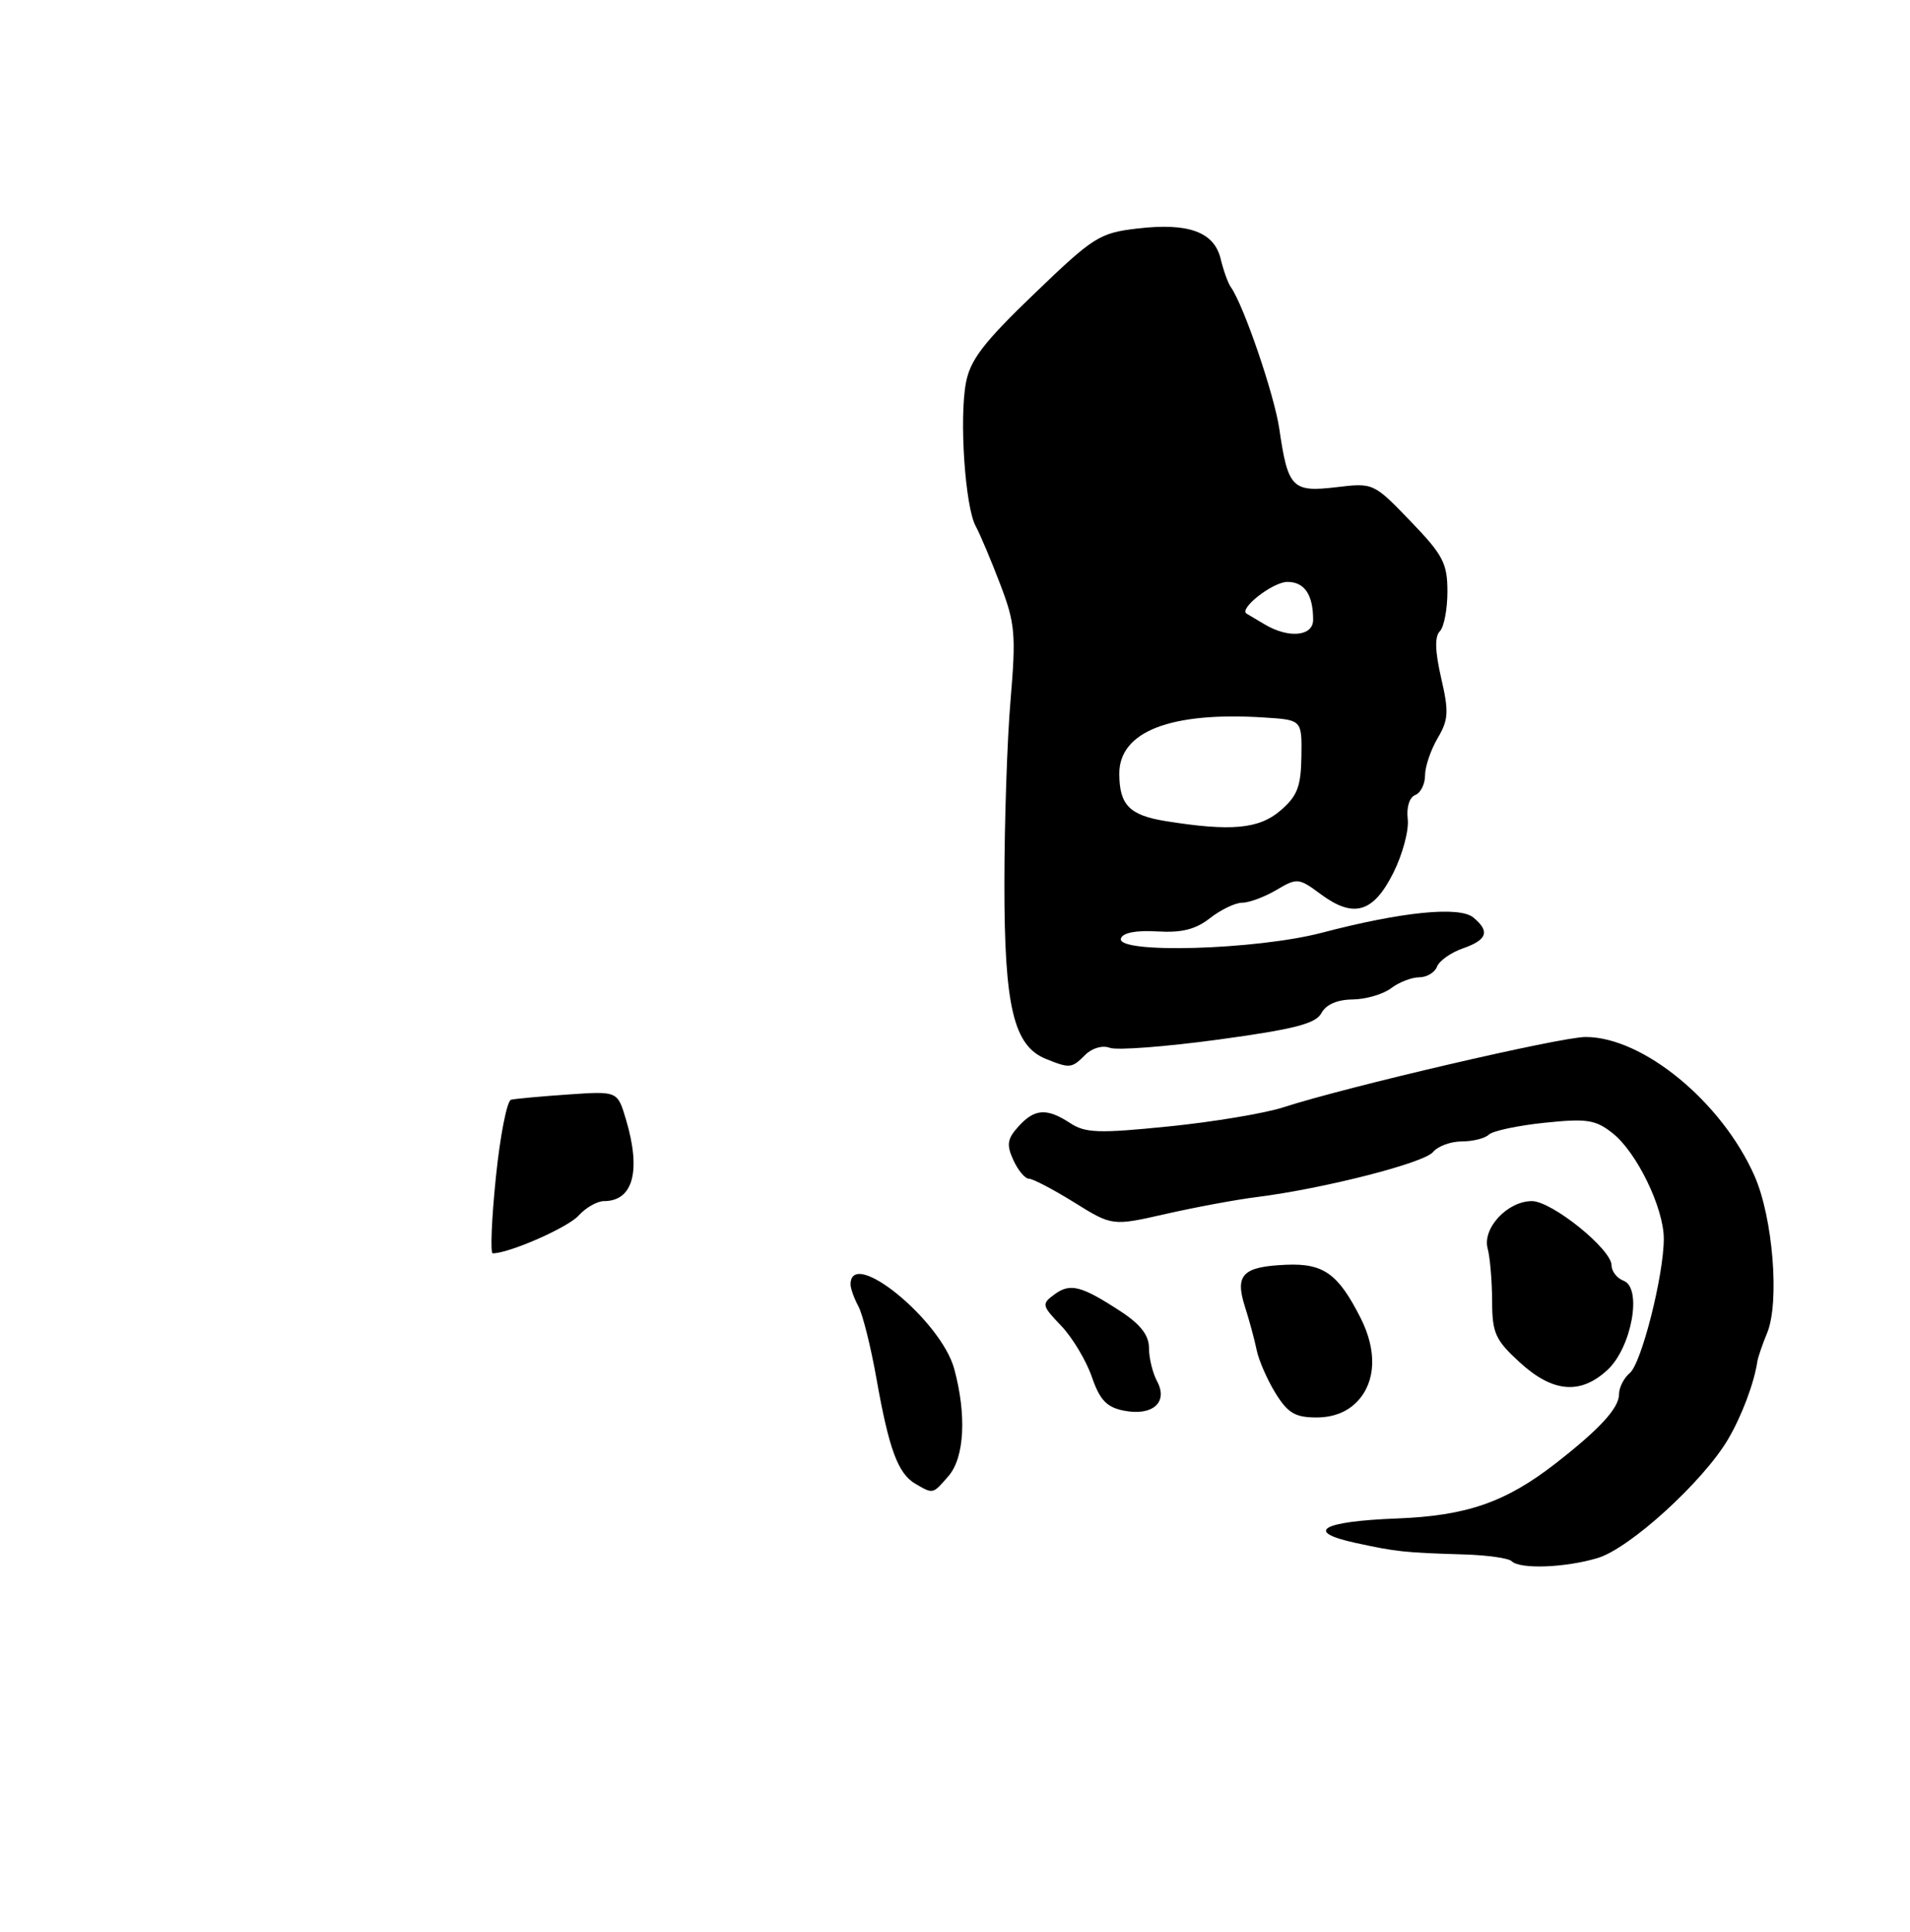 <?xml version="1.0" encoding="UTF-8" standalone="no"?>
<!DOCTYPE svg PUBLIC "-//W3C//DTD SVG 1.1//EN" "http://www.w3.org/Graphics/SVG/1.1/DTD/svg11.dtd" >
<svg xmlns="http://www.w3.org/2000/svg" xmlns:xlink="http://www.w3.org/1999/xlink" version="1.1" viewBox="0 0 256 259">
 <g >
 <path fill="currentColor"
d=" M 214.14 208.84 C 218.44 207.55 228.26 198.61 231.61 192.93 C 233.44 189.83 235.11 185.39 235.54 182.50 C 235.62 181.95 236.21 180.22 236.86 178.65 C 238.54 174.54 237.63 163.20 235.15 157.60 C 230.76 147.69 220.20 139.00 212.52 139.00 C 209.16 139.00 180.42 145.69 172.00 148.43 C 169.53 149.23 162.61 150.39 156.64 150.99 C 147.27 151.94 145.46 151.88 143.43 150.54 C 140.29 148.49 138.67 148.60 136.50 151.00 C 135.00 152.66 134.88 153.44 135.82 155.50 C 136.45 156.88 137.39 158.00 137.91 158.00 C 138.44 158.00 141.16 159.43 143.97 161.17 C 149.08 164.35 149.08 164.35 156.29 162.71 C 160.26 161.81 165.75 160.79 168.50 160.45 C 177.43 159.32 190.84 155.90 192.06 154.43 C 192.71 153.64 194.45 153.00 195.92 153.00 C 197.40 153.00 199.03 152.59 199.55 152.09 C 200.07 151.59 203.43 150.87 207.00 150.50 C 212.67 149.91 213.84 150.08 216.13 151.89 C 219.37 154.43 223.00 161.92 223.00 166.04 C 223.00 170.93 220.01 182.75 218.44 184.05 C 217.65 184.71 217.00 185.99 217.00 186.89 C 217.00 188.74 214.42 191.55 208.50 196.16 C 201.80 201.37 196.59 203.18 187.23 203.54 C 177.11 203.93 174.77 205.31 181.67 206.81 C 187.12 208.00 188.22 208.12 196.18 208.36 C 199.31 208.45 202.19 208.86 202.60 209.26 C 203.71 210.37 209.77 210.15 214.14 208.84 Z  M 127.13 197.85 C 129.27 195.39 129.57 189.66 127.90 183.50 C 126.13 176.97 114.00 167.08 114.00 172.17 C 114.00 172.70 114.47 174.02 115.05 175.10 C 115.63 176.18 116.72 180.54 117.47 184.78 C 119.15 194.27 120.36 197.53 122.69 198.89 C 125.10 200.29 125.00 200.31 127.13 197.85 Z  M 155.10 185.18 C 154.49 184.05 154.00 182.04 154.00 180.70 C 154.00 178.99 152.88 177.54 150.25 175.81 C 144.94 172.34 143.45 171.95 141.35 173.49 C 139.58 174.79 139.62 174.98 142.23 177.71 C 143.73 179.28 145.57 182.35 146.33 184.53 C 147.40 187.65 148.32 188.62 150.60 189.08 C 154.45 189.85 156.60 187.99 155.10 185.18 Z  M 181.96 187.81 C 184.42 185.18 184.57 181.04 182.38 176.70 C 179.37 170.74 177.41 169.33 172.43 169.53 C 166.55 169.78 165.49 170.84 166.86 175.15 C 167.45 176.99 168.16 179.62 168.44 181.00 C 168.73 182.38 169.86 184.96 170.96 186.75 C 172.61 189.41 173.60 190.00 176.45 190.00 C 178.73 190.00 180.62 189.25 181.96 187.81 Z  M 215.45 183.63 C 218.69 180.63 220.14 172.65 217.62 171.68 C 216.73 171.34 216.00 170.41 216.00 169.61 C 216.00 167.45 208.00 161.00 205.32 161.00 C 202.06 161.00 198.67 164.63 199.39 167.34 C 199.71 168.53 199.98 171.69 199.99 174.37 C 200.00 178.69 200.41 179.61 203.70 182.62 C 208.11 186.66 211.83 186.99 215.45 183.63 Z  M 145.45 141.40 C 146.38 140.48 147.77 140.08 148.74 140.45 C 149.67 140.81 156.21 140.31 163.29 139.35 C 173.48 137.96 176.35 137.22 177.11 135.80 C 177.72 134.65 179.24 133.99 181.29 133.97 C 183.05 133.95 185.37 133.28 186.44 132.47 C 187.51 131.66 189.21 131.00 190.22 131.00 C 191.23 131.00 192.31 130.36 192.61 129.57 C 192.91 128.78 194.47 127.68 196.08 127.12 C 199.34 125.98 199.73 124.85 197.48 122.99 C 195.62 121.44 187.90 122.21 177.16 125.03 C 168.33 127.34 149.54 127.87 150.24 125.79 C 150.49 125.02 152.28 124.68 155.11 124.85 C 158.40 125.05 160.26 124.58 162.19 123.06 C 163.64 121.93 165.58 121.00 166.50 121.00 C 167.43 121.00 169.49 120.23 171.07 119.30 C 173.86 117.65 174.07 117.67 177.02 119.86 C 181.44 123.13 184.07 122.35 186.75 117.00 C 187.99 114.53 188.86 111.28 188.68 109.79 C 188.49 108.21 188.91 106.87 189.68 106.57 C 190.41 106.29 191.00 105.11 191.00 103.94 C 191.00 102.77 191.76 100.53 192.68 98.96 C 194.15 96.48 194.21 95.41 193.16 90.88 C 192.34 87.31 192.28 85.32 192.98 84.62 C 193.54 84.06 194.00 81.66 194.00 79.30 C 194.00 75.50 193.42 74.39 189.04 69.85 C 184.10 64.72 184.08 64.71 179.05 65.31 C 173.20 66.00 172.62 65.40 171.47 57.50 C 170.81 52.96 166.71 40.95 164.98 38.50 C 164.59 37.95 163.98 36.25 163.61 34.71 C 162.74 31.09 159.31 29.83 152.45 30.63 C 147.35 31.23 146.56 31.74 138.61 39.39 C 131.82 45.91 130.03 48.25 129.46 51.34 C 128.56 56.19 129.36 67.92 130.77 70.52 C 131.36 71.61 132.84 75.11 134.05 78.29 C 136.06 83.53 136.19 85.02 135.45 93.79 C 134.99 99.13 134.62 110.25 134.62 118.50 C 134.61 134.96 135.86 140.21 140.21 141.95 C 143.39 143.23 143.65 143.21 145.45 141.40 Z  M 66.46 157.83 C 67.03 152.24 67.95 147.55 68.50 147.41 C 69.05 147.28 72.48 146.96 76.13 146.71 C 82.76 146.25 82.76 146.25 83.88 149.99 C 85.96 156.93 84.88 161.00 80.95 161.00 C 80.05 161.00 78.52 161.87 77.55 162.94 C 76.10 164.55 68.24 168.00 66.04 168.00 C 65.70 168.00 65.89 163.42 66.46 157.83 Z  M 156.16 110.05 C 151.39 109.27 150.04 107.89 150.02 103.75 C 149.98 98.05 156.90 95.36 169.50 96.18 C 174.50 96.50 174.50 96.50 174.43 101.40 C 174.37 105.45 173.88 106.71 171.62 108.65 C 168.73 111.13 164.97 111.47 156.16 110.05 Z  M 169.50 83.69 C 168.40 83.04 167.32 82.39 167.09 82.26 C 165.98 81.60 170.60 78.00 172.55 78.00 C 174.84 78.00 176.00 79.70 176.00 83.08 C 176.00 85.30 172.72 85.61 169.50 83.69 Z "/>
</g>
</svg>